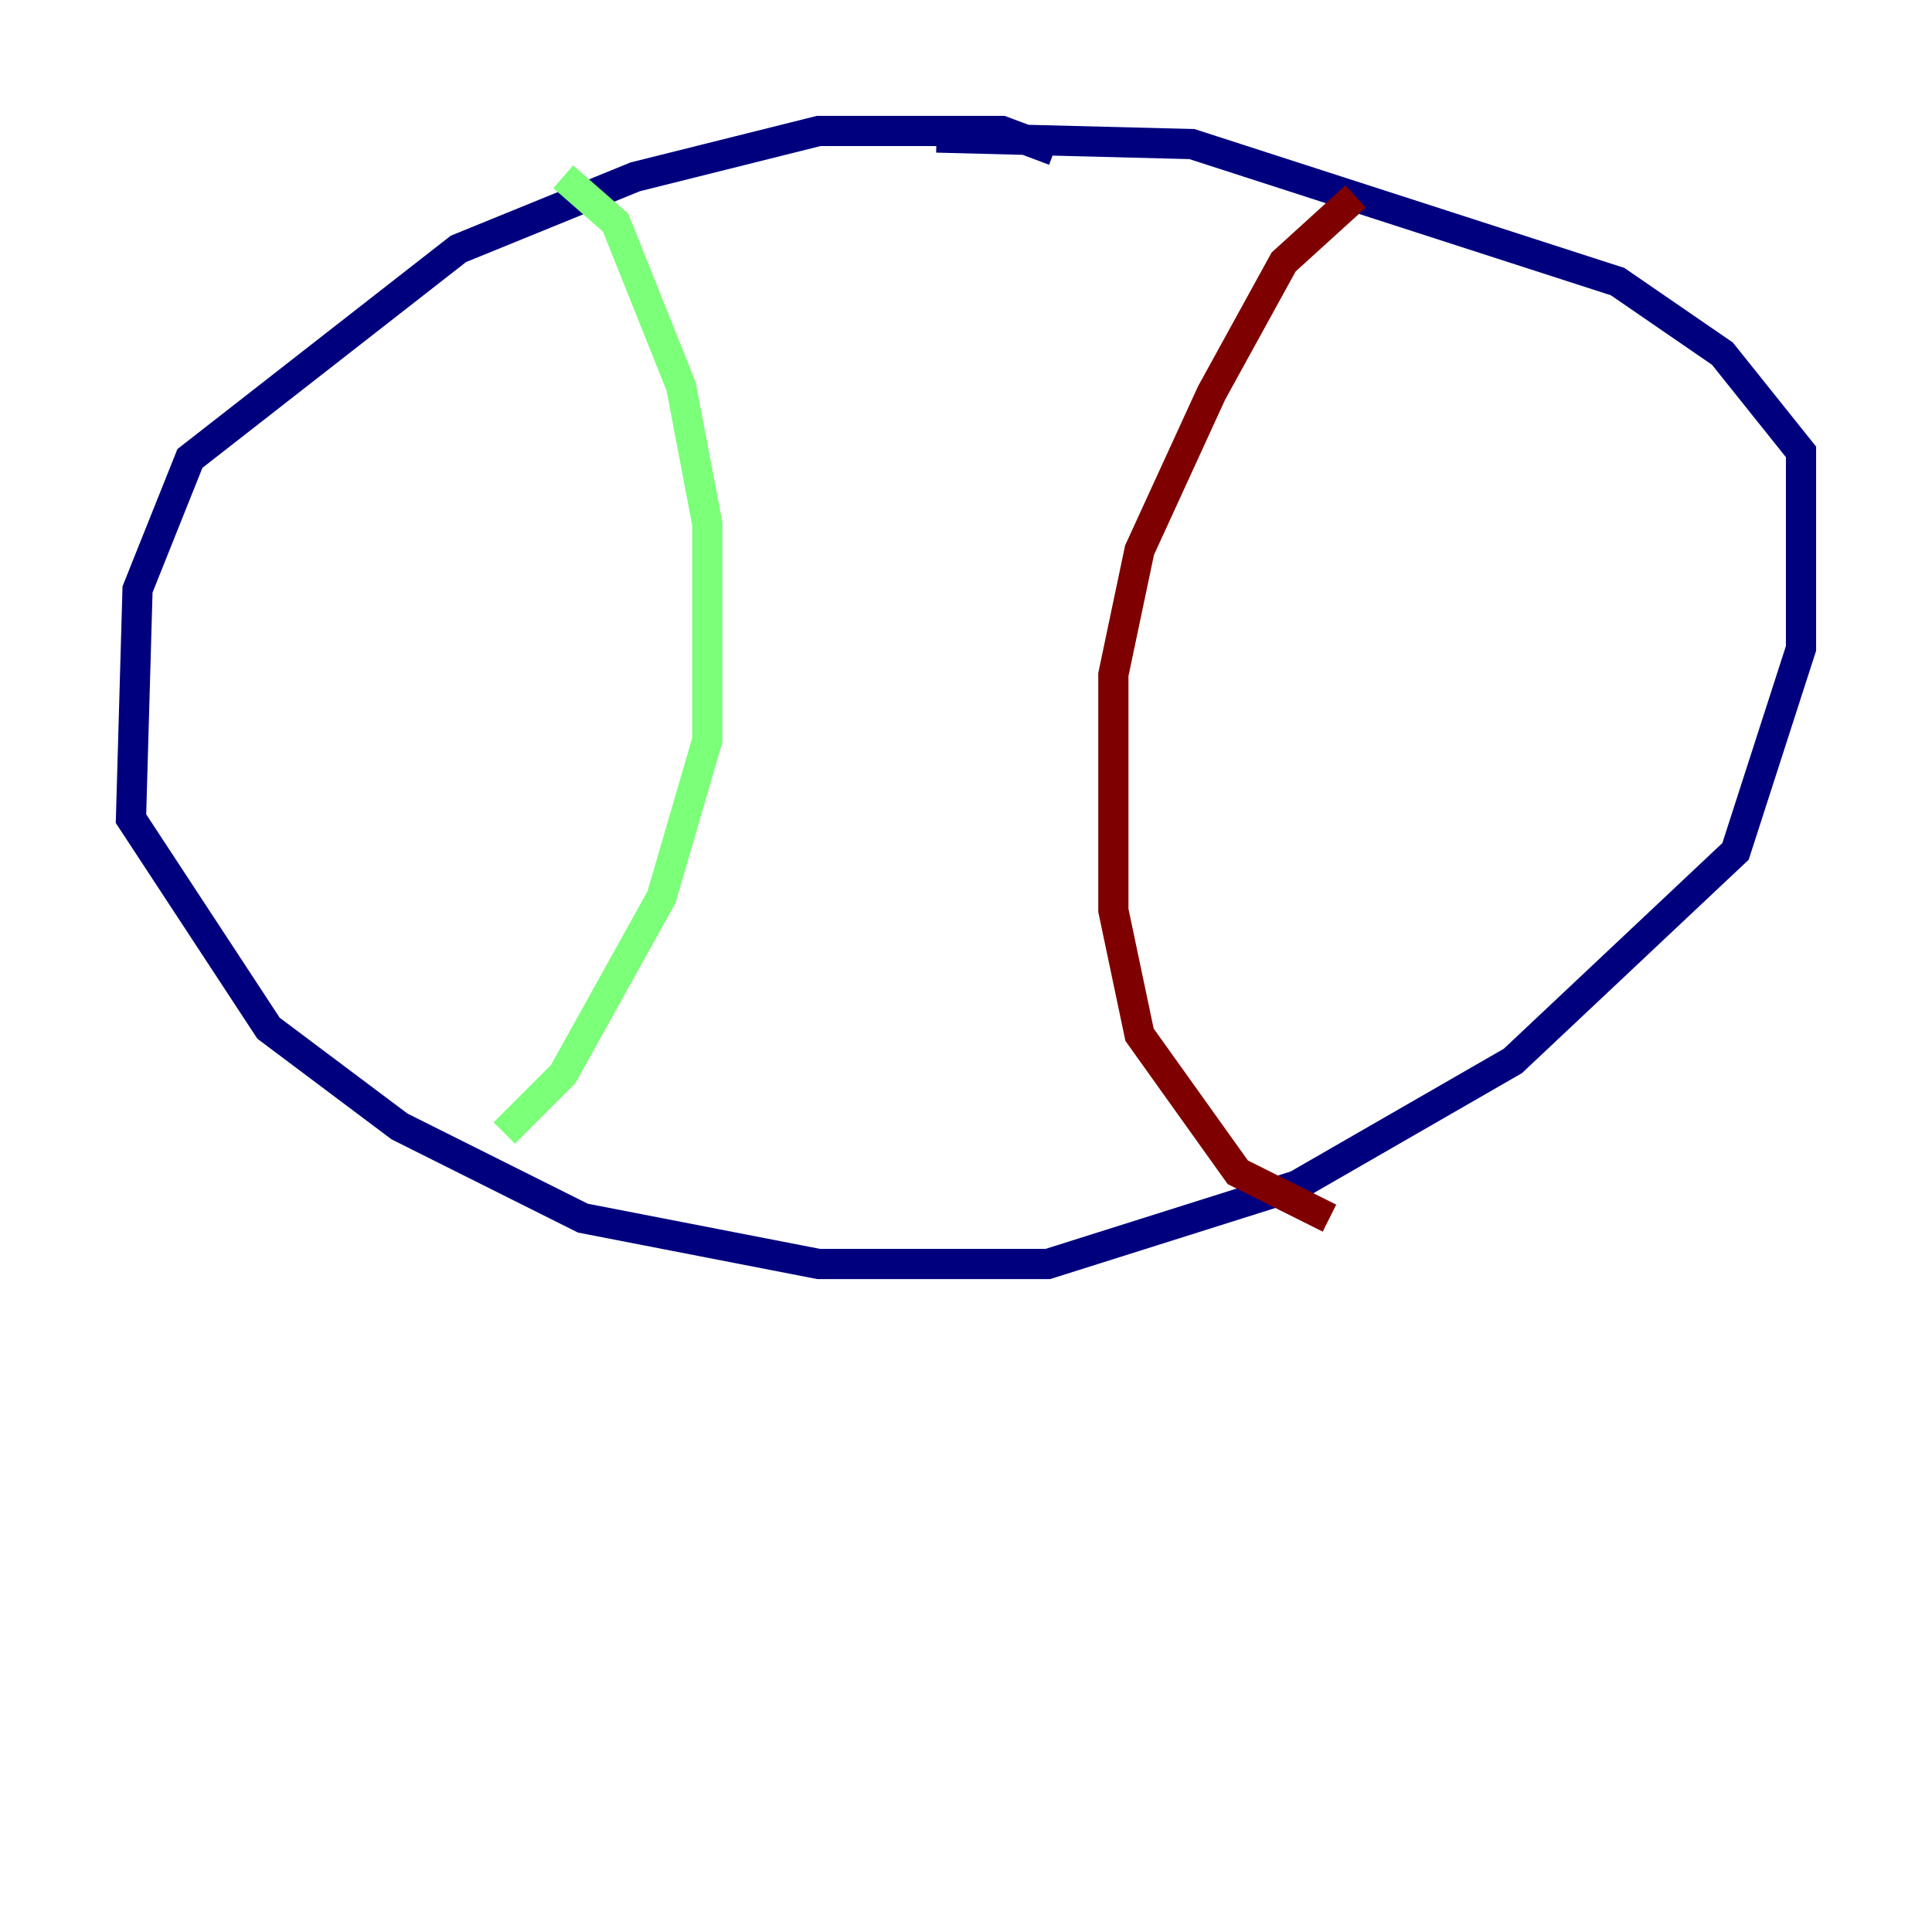 <?xml version="1.0" encoding="utf-8" ?>
<svg baseProfile="tiny" height="128" version="1.2" viewBox="0,0,128,128" width="128" xmlns="http://www.w3.org/2000/svg" xmlns:ev="http://www.w3.org/2001/xml-events" xmlns:xlink="http://www.w3.org/1999/xlink"><defs /><polyline fill="none" points="69.858,9.98 66.386,8.678 54.237,8.678 42.088,11.715 30.373,16.488 12.583,30.373 9.112,39.051 8.678,54.237 17.79,68.122 26.468,74.63 38.617,80.705 54.237,83.742 69.424,83.742 85.912,78.536 100.231,70.291 114.983,56.407 119.322,42.956 119.322,29.939 114.115,23.43 107.173,18.658 78.969,9.546 62.047,9.112" stroke="#00007f" stroke-width="2" /><polyline fill="none" points="37.315,11.715 40.786,14.752 45.125,25.6 46.861,34.712 46.861,49.031 43.824,59.444 37.315,71.159 33.41,75.064" stroke="#7cff79" stroke-width="2" /><polyline fill="none" points="89.817,13.017 85.044,17.356 80.271,26.034 75.498,36.447 73.763,44.691 73.763,60.312 75.498,68.556 82.007,77.668 88.081,80.705" stroke="#7f0000" stroke-width="2" /></svg>